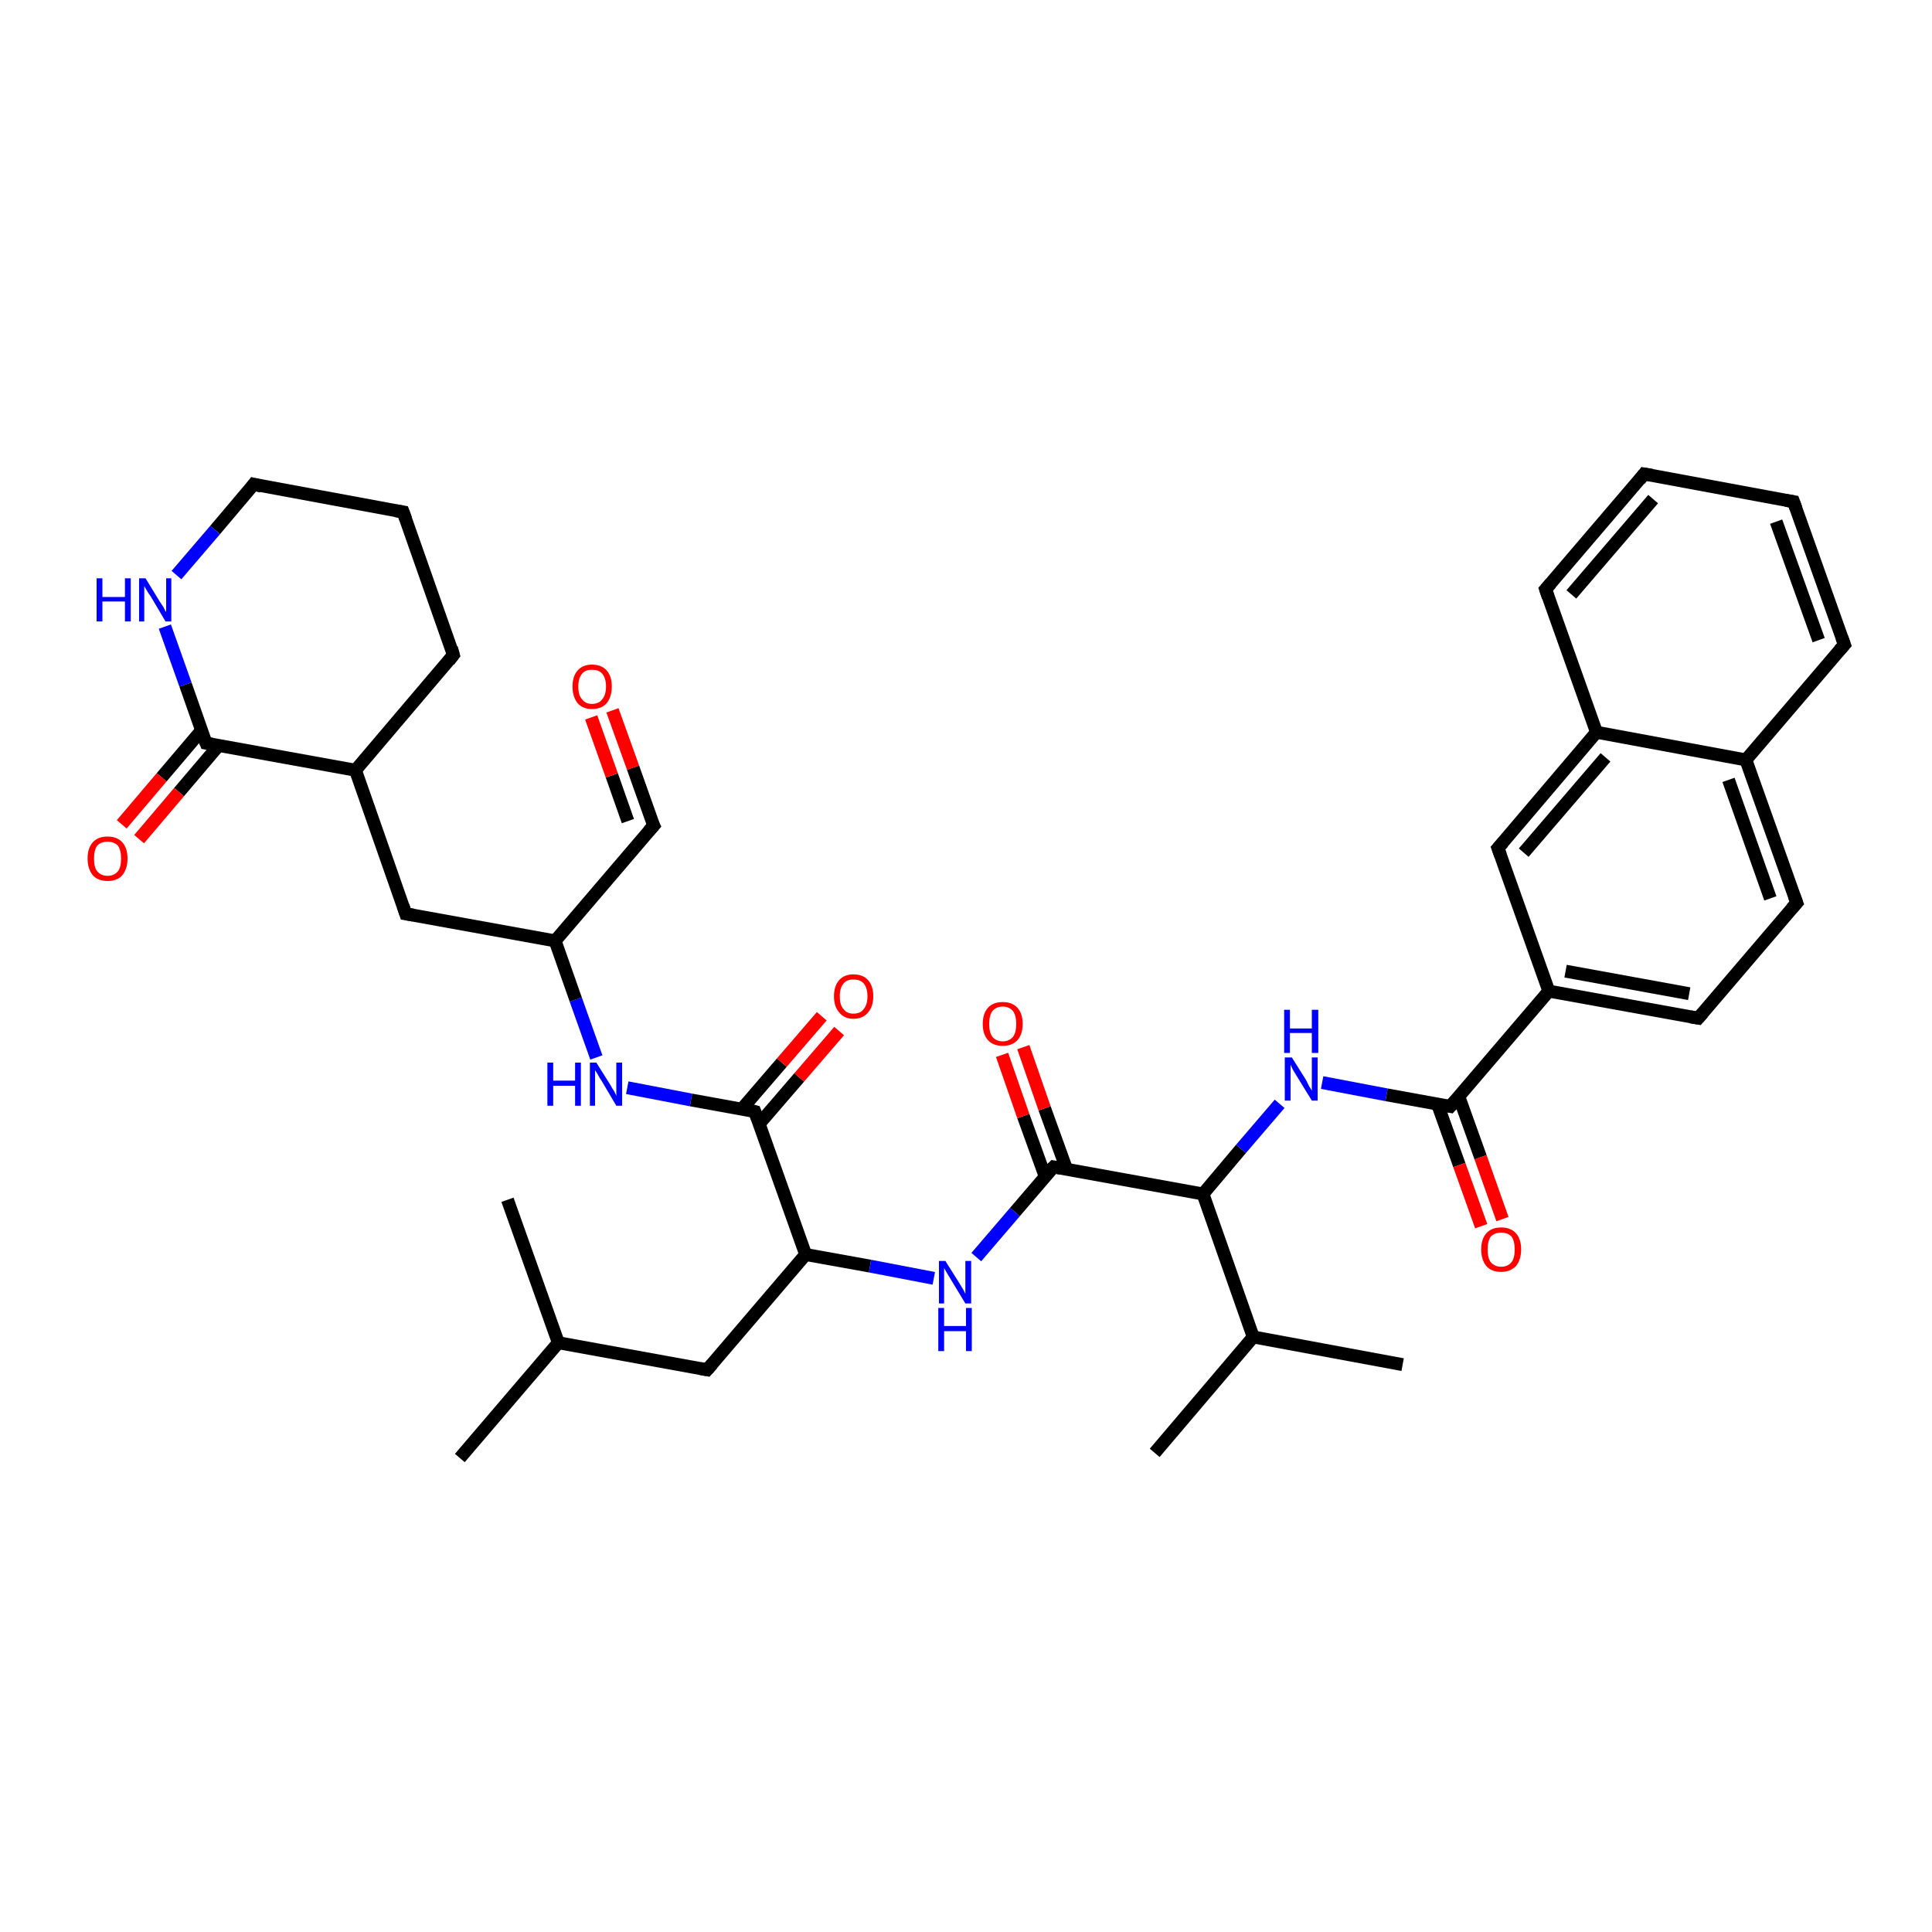 <?xml version='1.0' encoding='iso-8859-1'?>
<svg version='1.1' baseProfile='full'
              xmlns='http://www.w3.org/2000/svg'
                      xmlns:rdkit='http://www.rdkit.org/xml'
                      xmlns:xlink='http://www.w3.org/1999/xlink'
                  xml:space='preserve'
width='300px' height='300px' viewBox='0 0 300 300'>
<!-- END OF HEADER -->
<rect style='opacity:1.0;fill:#FFFFFF;stroke:none' width='300.0' height='300.0' x='0.0' y='0.0'> </rect>
<path class='bond-0 atom-0 atom-1' d='M 71.4,226.4 L 86.7,208.5' style='fill:none;fill-rule:evenodd;stroke:#000000;stroke-width:2.0px;stroke-linecap:butt;stroke-linejoin:miter;stroke-opacity:1' />
<path class='bond-1 atom-1 atom-2' d='M 86.7,208.5 L 78.8,186.3' style='fill:none;fill-rule:evenodd;stroke:#000000;stroke-width:2.0px;stroke-linecap:butt;stroke-linejoin:miter;stroke-opacity:1' />
<path class='bond-2 atom-1 atom-3' d='M 86.7,208.5 L 109.8,212.7' style='fill:none;fill-rule:evenodd;stroke:#000000;stroke-width:2.0px;stroke-linecap:butt;stroke-linejoin:miter;stroke-opacity:1' />
<path class='bond-3 atom-3 atom-4' d='M 109.8,212.7 L 125.1,194.8' style='fill:none;fill-rule:evenodd;stroke:#000000;stroke-width:2.0px;stroke-linecap:butt;stroke-linejoin:miter;stroke-opacity:1' />
<path class='bond-4 atom-4 atom-5' d='M 125.1,194.8 L 135.1,196.6' style='fill:none;fill-rule:evenodd;stroke:#000000;stroke-width:2.0px;stroke-linecap:butt;stroke-linejoin:miter;stroke-opacity:1' />
<path class='bond-4 atom-4 atom-5' d='M 135.1,196.6 L 145.0,198.5' style='fill:none;fill-rule:evenodd;stroke:#0000FF;stroke-width:2.0px;stroke-linecap:butt;stroke-linejoin:miter;stroke-opacity:1' />
<path class='bond-5 atom-5 atom-6' d='M 151.6,195.2 L 157.6,188.2' style='fill:none;fill-rule:evenodd;stroke:#0000FF;stroke-width:2.0px;stroke-linecap:butt;stroke-linejoin:miter;stroke-opacity:1' />
<path class='bond-5 atom-5 atom-6' d='M 157.6,188.2 L 163.6,181.2' style='fill:none;fill-rule:evenodd;stroke:#000000;stroke-width:2.0px;stroke-linecap:butt;stroke-linejoin:miter;stroke-opacity:1' />
<path class='bond-6 atom-6 atom-7' d='M 165.6,181.5 L 162.2,172.1' style='fill:none;fill-rule:evenodd;stroke:#000000;stroke-width:2.0px;stroke-linecap:butt;stroke-linejoin:miter;stroke-opacity:1' />
<path class='bond-6 atom-6 atom-7' d='M 162.2,172.1 L 158.9,162.6' style='fill:none;fill-rule:evenodd;stroke:#FF0000;stroke-width:2.0px;stroke-linecap:butt;stroke-linejoin:miter;stroke-opacity:1' />
<path class='bond-6 atom-6 atom-7' d='M 162.3,182.7 L 158.9,173.3' style='fill:none;fill-rule:evenodd;stroke:#000000;stroke-width:2.0px;stroke-linecap:butt;stroke-linejoin:miter;stroke-opacity:1' />
<path class='bond-6 atom-6 atom-7' d='M 158.9,173.3 L 155.6,163.8' style='fill:none;fill-rule:evenodd;stroke:#FF0000;stroke-width:2.0px;stroke-linecap:butt;stroke-linejoin:miter;stroke-opacity:1' />
<path class='bond-7 atom-6 atom-8' d='M 163.6,181.2 L 186.8,185.4' style='fill:none;fill-rule:evenodd;stroke:#000000;stroke-width:2.0px;stroke-linecap:butt;stroke-linejoin:miter;stroke-opacity:1' />
<path class='bond-8 atom-8 atom-9' d='M 186.8,185.4 L 192.7,178.4' style='fill:none;fill-rule:evenodd;stroke:#000000;stroke-width:2.0px;stroke-linecap:butt;stroke-linejoin:miter;stroke-opacity:1' />
<path class='bond-8 atom-8 atom-9' d='M 192.7,178.4 L 198.7,171.4' style='fill:none;fill-rule:evenodd;stroke:#0000FF;stroke-width:2.0px;stroke-linecap:butt;stroke-linejoin:miter;stroke-opacity:1' />
<path class='bond-9 atom-9 atom-10' d='M 205.3,168.1 L 215.3,170.0' style='fill:none;fill-rule:evenodd;stroke:#0000FF;stroke-width:2.0px;stroke-linecap:butt;stroke-linejoin:miter;stroke-opacity:1' />
<path class='bond-9 atom-9 atom-10' d='M 215.3,170.0 L 225.2,171.8' style='fill:none;fill-rule:evenodd;stroke:#000000;stroke-width:2.0px;stroke-linecap:butt;stroke-linejoin:miter;stroke-opacity:1' />
<path class='bond-10 atom-10 atom-11' d='M 223.2,171.4 L 226.6,180.9' style='fill:none;fill-rule:evenodd;stroke:#000000;stroke-width:2.0px;stroke-linecap:butt;stroke-linejoin:miter;stroke-opacity:1' />
<path class='bond-10 atom-10 atom-11' d='M 226.6,180.9 L 230.0,190.4' style='fill:none;fill-rule:evenodd;stroke:#FF0000;stroke-width:2.0px;stroke-linecap:butt;stroke-linejoin:miter;stroke-opacity:1' />
<path class='bond-10 atom-10 atom-11' d='M 226.5,170.2 L 229.9,179.7' style='fill:none;fill-rule:evenodd;stroke:#000000;stroke-width:2.0px;stroke-linecap:butt;stroke-linejoin:miter;stroke-opacity:1' />
<path class='bond-10 atom-10 atom-11' d='M 229.9,179.7 L 233.3,189.3' style='fill:none;fill-rule:evenodd;stroke:#FF0000;stroke-width:2.0px;stroke-linecap:butt;stroke-linejoin:miter;stroke-opacity:1' />
<path class='bond-11 atom-10 atom-12' d='M 225.2,171.8 L 240.5,153.9' style='fill:none;fill-rule:evenodd;stroke:#000000;stroke-width:2.0px;stroke-linecap:butt;stroke-linejoin:miter;stroke-opacity:1' />
<path class='bond-12 atom-12 atom-13' d='M 240.5,153.9 L 263.7,158.1' style='fill:none;fill-rule:evenodd;stroke:#000000;stroke-width:2.0px;stroke-linecap:butt;stroke-linejoin:miter;stroke-opacity:1' />
<path class='bond-12 atom-12 atom-13' d='M 243.1,150.8 L 262.3,154.3' style='fill:none;fill-rule:evenodd;stroke:#000000;stroke-width:2.0px;stroke-linecap:butt;stroke-linejoin:miter;stroke-opacity:1' />
<path class='bond-13 atom-13 atom-14' d='M 263.7,158.1 L 279.0,140.2' style='fill:none;fill-rule:evenodd;stroke:#000000;stroke-width:2.0px;stroke-linecap:butt;stroke-linejoin:miter;stroke-opacity:1' />
<path class='bond-14 atom-14 atom-15' d='M 279.0,140.2 L 271.1,118.0' style='fill:none;fill-rule:evenodd;stroke:#000000;stroke-width:2.0px;stroke-linecap:butt;stroke-linejoin:miter;stroke-opacity:1' />
<path class='bond-14 atom-14 atom-15' d='M 274.9,139.5 L 268.4,121.1' style='fill:none;fill-rule:evenodd;stroke:#000000;stroke-width:2.0px;stroke-linecap:butt;stroke-linejoin:miter;stroke-opacity:1' />
<path class='bond-15 atom-15 atom-16' d='M 271.1,118.0 L 286.4,100.1' style='fill:none;fill-rule:evenodd;stroke:#000000;stroke-width:2.0px;stroke-linecap:butt;stroke-linejoin:miter;stroke-opacity:1' />
<path class='bond-16 atom-16 atom-17' d='M 286.4,100.1 L 278.5,77.9' style='fill:none;fill-rule:evenodd;stroke:#000000;stroke-width:2.0px;stroke-linecap:butt;stroke-linejoin:miter;stroke-opacity:1' />
<path class='bond-16 atom-16 atom-17' d='M 282.4,99.4 L 275.8,81.0' style='fill:none;fill-rule:evenodd;stroke:#000000;stroke-width:2.0px;stroke-linecap:butt;stroke-linejoin:miter;stroke-opacity:1' />
<path class='bond-17 atom-17 atom-18' d='M 278.5,77.9 L 255.3,73.6' style='fill:none;fill-rule:evenodd;stroke:#000000;stroke-width:2.0px;stroke-linecap:butt;stroke-linejoin:miter;stroke-opacity:1' />
<path class='bond-18 atom-18 atom-19' d='M 255.3,73.6 L 240.0,91.5' style='fill:none;fill-rule:evenodd;stroke:#000000;stroke-width:2.0px;stroke-linecap:butt;stroke-linejoin:miter;stroke-opacity:1' />
<path class='bond-18 atom-18 atom-19' d='M 256.7,77.5 L 244.0,92.3' style='fill:none;fill-rule:evenodd;stroke:#000000;stroke-width:2.0px;stroke-linecap:butt;stroke-linejoin:miter;stroke-opacity:1' />
<path class='bond-19 atom-19 atom-20' d='M 240.0,91.5 L 247.9,113.7' style='fill:none;fill-rule:evenodd;stroke:#000000;stroke-width:2.0px;stroke-linecap:butt;stroke-linejoin:miter;stroke-opacity:1' />
<path class='bond-20 atom-20 atom-21' d='M 247.9,113.7 L 232.6,131.7' style='fill:none;fill-rule:evenodd;stroke:#000000;stroke-width:2.0px;stroke-linecap:butt;stroke-linejoin:miter;stroke-opacity:1' />
<path class='bond-20 atom-20 atom-21' d='M 249.3,117.6 L 236.6,132.4' style='fill:none;fill-rule:evenodd;stroke:#000000;stroke-width:2.0px;stroke-linecap:butt;stroke-linejoin:miter;stroke-opacity:1' />
<path class='bond-21 atom-8 atom-22' d='M 186.8,185.4 L 194.6,207.6' style='fill:none;fill-rule:evenodd;stroke:#000000;stroke-width:2.0px;stroke-linecap:butt;stroke-linejoin:miter;stroke-opacity:1' />
<path class='bond-22 atom-22 atom-23' d='M 194.6,207.6 L 179.3,225.6' style='fill:none;fill-rule:evenodd;stroke:#000000;stroke-width:2.0px;stroke-linecap:butt;stroke-linejoin:miter;stroke-opacity:1' />
<path class='bond-23 atom-22 atom-24' d='M 194.6,207.6 L 217.8,211.9' style='fill:none;fill-rule:evenodd;stroke:#000000;stroke-width:2.0px;stroke-linecap:butt;stroke-linejoin:miter;stroke-opacity:1' />
<path class='bond-24 atom-4 atom-25' d='M 125.1,194.8 L 117.2,172.6' style='fill:none;fill-rule:evenodd;stroke:#000000;stroke-width:2.0px;stroke-linecap:butt;stroke-linejoin:miter;stroke-opacity:1' />
<path class='bond-25 atom-25 atom-26' d='M 117.9,174.5 L 124.1,167.3' style='fill:none;fill-rule:evenodd;stroke:#000000;stroke-width:2.0px;stroke-linecap:butt;stroke-linejoin:miter;stroke-opacity:1' />
<path class='bond-25 atom-25 atom-26' d='M 124.1,167.3 L 130.3,160.1' style='fill:none;fill-rule:evenodd;stroke:#FF0000;stroke-width:2.0px;stroke-linecap:butt;stroke-linejoin:miter;stroke-opacity:1' />
<path class='bond-25 atom-25 atom-26' d='M 115.2,172.2 L 121.4,165.0' style='fill:none;fill-rule:evenodd;stroke:#000000;stroke-width:2.0px;stroke-linecap:butt;stroke-linejoin:miter;stroke-opacity:1' />
<path class='bond-25 atom-25 atom-26' d='M 121.4,165.0 L 127.6,157.8' style='fill:none;fill-rule:evenodd;stroke:#FF0000;stroke-width:2.0px;stroke-linecap:butt;stroke-linejoin:miter;stroke-opacity:1' />
<path class='bond-26 atom-25 atom-27' d='M 117.2,172.6 L 107.3,170.8' style='fill:none;fill-rule:evenodd;stroke:#000000;stroke-width:2.0px;stroke-linecap:butt;stroke-linejoin:miter;stroke-opacity:1' />
<path class='bond-26 atom-25 atom-27' d='M 107.3,170.8 L 97.4,168.9' style='fill:none;fill-rule:evenodd;stroke:#0000FF;stroke-width:2.0px;stroke-linecap:butt;stroke-linejoin:miter;stroke-opacity:1' />
<path class='bond-27 atom-27 atom-28' d='M 92.6,164.2 L 89.4,155.2' style='fill:none;fill-rule:evenodd;stroke:#0000FF;stroke-width:2.0px;stroke-linecap:butt;stroke-linejoin:miter;stroke-opacity:1' />
<path class='bond-27 atom-27 atom-28' d='M 89.4,155.2 L 86.2,146.1' style='fill:none;fill-rule:evenodd;stroke:#000000;stroke-width:2.0px;stroke-linecap:butt;stroke-linejoin:miter;stroke-opacity:1' />
<path class='bond-28 atom-28 atom-29' d='M 86.2,146.1 L 63.0,141.9' style='fill:none;fill-rule:evenodd;stroke:#000000;stroke-width:2.0px;stroke-linecap:butt;stroke-linejoin:miter;stroke-opacity:1' />
<path class='bond-29 atom-29 atom-30' d='M 63.0,141.9 L 55.2,119.6' style='fill:none;fill-rule:evenodd;stroke:#000000;stroke-width:2.0px;stroke-linecap:butt;stroke-linejoin:miter;stroke-opacity:1' />
<path class='bond-30 atom-30 atom-31' d='M 55.2,119.6 L 70.4,101.7' style='fill:none;fill-rule:evenodd;stroke:#000000;stroke-width:2.0px;stroke-linecap:butt;stroke-linejoin:miter;stroke-opacity:1' />
<path class='bond-31 atom-31 atom-32' d='M 70.4,101.7 L 62.6,79.5' style='fill:none;fill-rule:evenodd;stroke:#000000;stroke-width:2.0px;stroke-linecap:butt;stroke-linejoin:miter;stroke-opacity:1' />
<path class='bond-32 atom-32 atom-33' d='M 62.6,79.5 L 39.4,75.2' style='fill:none;fill-rule:evenodd;stroke:#000000;stroke-width:2.0px;stroke-linecap:butt;stroke-linejoin:miter;stroke-opacity:1' />
<path class='bond-33 atom-33 atom-34' d='M 39.4,75.2 L 33.4,82.3' style='fill:none;fill-rule:evenodd;stroke:#000000;stroke-width:2.0px;stroke-linecap:butt;stroke-linejoin:miter;stroke-opacity:1' />
<path class='bond-33 atom-33 atom-34' d='M 33.4,82.3 L 27.4,89.3' style='fill:none;fill-rule:evenodd;stroke:#0000FF;stroke-width:2.0px;stroke-linecap:butt;stroke-linejoin:miter;stroke-opacity:1' />
<path class='bond-34 atom-34 atom-35' d='M 25.6,97.3 L 28.8,106.3' style='fill:none;fill-rule:evenodd;stroke:#0000FF;stroke-width:2.0px;stroke-linecap:butt;stroke-linejoin:miter;stroke-opacity:1' />
<path class='bond-34 atom-34 atom-35' d='M 28.8,106.3 L 32.0,115.4' style='fill:none;fill-rule:evenodd;stroke:#000000;stroke-width:2.0px;stroke-linecap:butt;stroke-linejoin:miter;stroke-opacity:1' />
<path class='bond-35 atom-35 atom-36' d='M 31.3,113.4 L 25.1,120.7' style='fill:none;fill-rule:evenodd;stroke:#000000;stroke-width:2.0px;stroke-linecap:butt;stroke-linejoin:miter;stroke-opacity:1' />
<path class='bond-35 atom-35 atom-36' d='M 25.1,120.7 L 18.9,128.0' style='fill:none;fill-rule:evenodd;stroke:#FF0000;stroke-width:2.0px;stroke-linecap:butt;stroke-linejoin:miter;stroke-opacity:1' />
<path class='bond-35 atom-35 atom-36' d='M 34.0,115.7 L 27.8,123.0' style='fill:none;fill-rule:evenodd;stroke:#000000;stroke-width:2.0px;stroke-linecap:butt;stroke-linejoin:miter;stroke-opacity:1' />
<path class='bond-35 atom-35 atom-36' d='M 27.8,123.0 L 21.6,130.3' style='fill:none;fill-rule:evenodd;stroke:#FF0000;stroke-width:2.0px;stroke-linecap:butt;stroke-linejoin:miter;stroke-opacity:1' />
<path class='bond-36 atom-28 atom-37' d='M 86.2,146.1 L 101.5,128.2' style='fill:none;fill-rule:evenodd;stroke:#000000;stroke-width:2.0px;stroke-linecap:butt;stroke-linejoin:miter;stroke-opacity:1' />
<path class='bond-37 atom-37 atom-38' d='M 101.5,128.2 L 98.3,119.2' style='fill:none;fill-rule:evenodd;stroke:#000000;stroke-width:2.0px;stroke-linecap:butt;stroke-linejoin:miter;stroke-opacity:1' />
<path class='bond-37 atom-37 atom-38' d='M 98.3,119.2 L 95.1,110.3' style='fill:none;fill-rule:evenodd;stroke:#FF0000;stroke-width:2.0px;stroke-linecap:butt;stroke-linejoin:miter;stroke-opacity:1' />
<path class='bond-37 atom-37 atom-38' d='M 97.5,127.5 L 95.0,120.4' style='fill:none;fill-rule:evenodd;stroke:#000000;stroke-width:2.0px;stroke-linecap:butt;stroke-linejoin:miter;stroke-opacity:1' />
<path class='bond-37 atom-37 atom-38' d='M 95.0,120.4 L 91.8,111.4' style='fill:none;fill-rule:evenodd;stroke:#FF0000;stroke-width:2.0px;stroke-linecap:butt;stroke-linejoin:miter;stroke-opacity:1' />
<path class='bond-38 atom-21 atom-12' d='M 232.6,131.7 L 240.5,153.9' style='fill:none;fill-rule:evenodd;stroke:#000000;stroke-width:2.0px;stroke-linecap:butt;stroke-linejoin:miter;stroke-opacity:1' />
<path class='bond-39 atom-20 atom-15' d='M 247.9,113.7 L 271.1,118.0' style='fill:none;fill-rule:evenodd;stroke:#000000;stroke-width:2.0px;stroke-linecap:butt;stroke-linejoin:miter;stroke-opacity:1' />
<path class='bond-40 atom-35 atom-30' d='M 32.0,115.4 L 55.2,119.6' style='fill:none;fill-rule:evenodd;stroke:#000000;stroke-width:2.0px;stroke-linecap:butt;stroke-linejoin:miter;stroke-opacity:1' />
<path d='M 108.7,212.5 L 109.8,212.7 L 110.6,211.8' style='fill:none;stroke:#000000;stroke-width:2.0px;stroke-linecap:butt;stroke-linejoin:miter;stroke-opacity:1;' />
<path d='M 163.3,181.5 L 163.6,181.2 L 164.7,181.4' style='fill:none;stroke:#000000;stroke-width:2.0px;stroke-linecap:butt;stroke-linejoin:miter;stroke-opacity:1;' />
<path d='M 224.7,171.7 L 225.2,171.8 L 226.0,170.9' style='fill:none;stroke:#000000;stroke-width:2.0px;stroke-linecap:butt;stroke-linejoin:miter;stroke-opacity:1;' />
<path d='M 262.5,157.9 L 263.7,158.1 L 264.4,157.3' style='fill:none;stroke:#000000;stroke-width:2.0px;stroke-linecap:butt;stroke-linejoin:miter;stroke-opacity:1;' />
<path d='M 278.2,141.1 L 279.0,140.2 L 278.6,139.1' style='fill:none;stroke:#000000;stroke-width:2.0px;stroke-linecap:butt;stroke-linejoin:miter;stroke-opacity:1;' />
<path d='M 285.6,101.0 L 286.4,100.1 L 286.0,99.0' style='fill:none;stroke:#000000;stroke-width:2.0px;stroke-linecap:butt;stroke-linejoin:miter;stroke-opacity:1;' />
<path d='M 278.9,79.0 L 278.5,77.9 L 277.3,77.7' style='fill:none;stroke:#000000;stroke-width:2.0px;stroke-linecap:butt;stroke-linejoin:miter;stroke-opacity:1;' />
<path d='M 256.5,73.8 L 255.3,73.6 L 254.6,74.5' style='fill:none;stroke:#000000;stroke-width:2.0px;stroke-linecap:butt;stroke-linejoin:miter;stroke-opacity:1;' />
<path d='M 240.8,90.6 L 240.0,91.5 L 240.4,92.7' style='fill:none;stroke:#000000;stroke-width:2.0px;stroke-linecap:butt;stroke-linejoin:miter;stroke-opacity:1;' />
<path d='M 233.4,130.8 L 232.6,131.7 L 233.0,132.8' style='fill:none;stroke:#000000;stroke-width:2.0px;stroke-linecap:butt;stroke-linejoin:miter;stroke-opacity:1;' />
<path d='M 117.6,173.7 L 117.2,172.6 L 116.8,172.5' style='fill:none;stroke:#000000;stroke-width:2.0px;stroke-linecap:butt;stroke-linejoin:miter;stroke-opacity:1;' />
<path d='M 64.2,142.1 L 63.0,141.9 L 62.6,140.7' style='fill:none;stroke:#000000;stroke-width:2.0px;stroke-linecap:butt;stroke-linejoin:miter;stroke-opacity:1;' />
<path d='M 69.7,102.6 L 70.4,101.7 L 70.1,100.6' style='fill:none;stroke:#000000;stroke-width:2.0px;stroke-linecap:butt;stroke-linejoin:miter;stroke-opacity:1;' />
<path d='M 63.0,80.6 L 62.6,79.5 L 61.4,79.3' style='fill:none;stroke:#000000;stroke-width:2.0px;stroke-linecap:butt;stroke-linejoin:miter;stroke-opacity:1;' />
<path d='M 40.6,75.5 L 39.4,75.2 L 39.1,75.6' style='fill:none;stroke:#000000;stroke-width:2.0px;stroke-linecap:butt;stroke-linejoin:miter;stroke-opacity:1;' />
<path d='M 31.8,114.9 L 32.0,115.4 L 33.1,115.6' style='fill:none;stroke:#000000;stroke-width:2.0px;stroke-linecap:butt;stroke-linejoin:miter;stroke-opacity:1;' />
<path d='M 100.7,129.1 L 101.5,128.2 L 101.3,127.8' style='fill:none;stroke:#000000;stroke-width:2.0px;stroke-linecap:butt;stroke-linejoin:miter;stroke-opacity:1;' />
<path class='atom-5' d='M 146.8 195.8
L 149.0 199.3
Q 149.2 199.6, 149.6 200.3
Q 149.9 200.9, 149.9 200.9
L 149.9 195.8
L 150.8 195.8
L 150.8 202.4
L 149.9 202.4
L 147.6 198.6
Q 147.3 198.1, 147.0 197.6
Q 146.7 197.1, 146.6 196.9
L 146.6 202.4
L 145.8 202.4
L 145.8 195.8
L 146.8 195.8
' fill='#0000FF'/>
<path class='atom-5' d='M 145.7 203.1
L 146.6 203.1
L 146.6 205.9
L 150.0 205.9
L 150.0 203.1
L 150.9 203.1
L 150.9 209.8
L 150.0 209.8
L 150.0 206.7
L 146.6 206.7
L 146.6 209.8
L 145.7 209.8
L 145.7 203.1
' fill='#0000FF'/>
<path class='atom-7' d='M 152.6 159.0
Q 152.6 157.4, 153.4 156.5
Q 154.2 155.6, 155.7 155.6
Q 157.2 155.6, 158.0 156.5
Q 158.8 157.4, 158.8 159.0
Q 158.8 160.6, 158.0 161.5
Q 157.2 162.4, 155.7 162.4
Q 154.2 162.4, 153.4 161.5
Q 152.6 160.6, 152.6 159.0
M 155.7 161.7
Q 156.7 161.7, 157.3 161.0
Q 157.8 160.3, 157.8 159.0
Q 157.8 157.7, 157.3 157.0
Q 156.7 156.3, 155.7 156.3
Q 154.7 156.3, 154.1 157.0
Q 153.6 157.7, 153.6 159.0
Q 153.6 160.3, 154.1 161.0
Q 154.7 161.7, 155.7 161.7
' fill='#FF0000'/>
<path class='atom-9' d='M 200.6 164.2
L 202.8 167.7
Q 203.0 168.1, 203.3 168.7
Q 203.7 169.3, 203.7 169.4
L 203.7 164.2
L 204.6 164.2
L 204.6 170.9
L 203.7 170.9
L 201.3 167.0
Q 201.0 166.5, 200.7 166.0
Q 200.5 165.5, 200.4 165.3
L 200.4 170.9
L 199.5 170.9
L 199.5 164.2
L 200.6 164.2
' fill='#0000FF'/>
<path class='atom-9' d='M 199.4 156.8
L 200.3 156.8
L 200.3 159.7
L 203.7 159.7
L 203.7 156.8
L 204.7 156.8
L 204.7 163.5
L 203.7 163.5
L 203.7 160.4
L 200.3 160.4
L 200.3 163.5
L 199.4 163.5
L 199.4 156.8
' fill='#0000FF'/>
<path class='atom-11' d='M 230.0 194.0
Q 230.0 192.4, 230.8 191.5
Q 231.6 190.6, 233.1 190.6
Q 234.6 190.6, 235.4 191.5
Q 236.2 192.4, 236.2 194.0
Q 236.2 195.6, 235.4 196.6
Q 234.5 197.5, 233.1 197.5
Q 231.6 197.5, 230.8 196.6
Q 230.0 195.6, 230.0 194.0
M 233.1 196.7
Q 234.1 196.7, 234.7 196.0
Q 235.2 195.4, 235.2 194.0
Q 235.2 192.7, 234.7 192.0
Q 234.1 191.4, 233.1 191.4
Q 232.1 191.4, 231.5 192.0
Q 231.0 192.7, 231.0 194.0
Q 231.0 195.4, 231.5 196.0
Q 232.1 196.7, 233.1 196.7
' fill='#FF0000'/>
<path class='atom-26' d='M 129.5 154.7
Q 129.5 153.1, 130.3 152.2
Q 131.1 151.3, 132.5 151.3
Q 134.0 151.3, 134.8 152.2
Q 135.6 153.1, 135.6 154.7
Q 135.6 156.3, 134.8 157.2
Q 134.0 158.2, 132.5 158.2
Q 131.1 158.2, 130.3 157.2
Q 129.5 156.3, 129.5 154.7
M 132.5 157.4
Q 133.6 157.4, 134.1 156.7
Q 134.7 156.0, 134.7 154.7
Q 134.7 153.4, 134.1 152.7
Q 133.6 152.1, 132.5 152.1
Q 131.5 152.1, 131.0 152.7
Q 130.4 153.4, 130.4 154.7
Q 130.4 156.1, 131.0 156.7
Q 131.5 157.4, 132.5 157.4
' fill='#FF0000'/>
<path class='atom-27' d='M 85.0 165.0
L 85.9 165.0
L 85.9 167.8
L 89.3 167.8
L 89.3 165.0
L 90.2 165.0
L 90.2 171.7
L 89.3 171.7
L 89.3 168.6
L 85.9 168.6
L 85.9 171.7
L 85.0 171.7
L 85.0 165.0
' fill='#0000FF'/>
<path class='atom-27' d='M 92.6 165.0
L 94.8 168.5
Q 95.0 168.9, 95.4 169.5
Q 95.7 170.1, 95.7 170.2
L 95.7 165.0
L 96.6 165.0
L 96.6 171.7
L 95.7 171.7
L 93.4 167.8
Q 93.1 167.4, 92.8 166.8
Q 92.5 166.3, 92.4 166.2
L 92.4 171.7
L 91.6 171.7
L 91.6 165.0
L 92.6 165.0
' fill='#0000FF'/>
<path class='atom-34' d='M 15.0 89.8
L 15.9 89.8
L 15.9 92.7
L 19.4 92.7
L 19.4 89.8
L 20.3 89.8
L 20.3 96.5
L 19.4 96.5
L 19.4 93.4
L 15.9 93.4
L 15.9 96.5
L 15.0 96.5
L 15.0 89.8
' fill='#0000FF'/>
<path class='atom-34' d='M 22.6 89.8
L 24.8 93.4
Q 25.0 93.7, 25.4 94.3
Q 25.7 95.0, 25.8 95.0
L 25.8 89.8
L 26.6 89.8
L 26.6 96.5
L 25.7 96.5
L 23.4 92.6
Q 23.1 92.2, 22.8 91.7
Q 22.5 91.2, 22.4 91.0
L 22.4 96.5
L 21.6 96.5
L 21.6 89.8
L 22.6 89.8
' fill='#0000FF'/>
<path class='atom-36' d='M 13.6 133.3
Q 13.6 131.7, 14.4 130.8
Q 15.2 129.9, 16.7 129.9
Q 18.2 129.9, 19.0 130.8
Q 19.8 131.7, 19.8 133.3
Q 19.8 134.9, 19.0 135.9
Q 18.2 136.8, 16.7 136.8
Q 15.2 136.8, 14.4 135.9
Q 13.6 134.9, 13.6 133.3
M 16.7 136.0
Q 17.7 136.0, 18.3 135.3
Q 18.8 134.7, 18.8 133.3
Q 18.8 132.0, 18.3 131.3
Q 17.7 130.7, 16.7 130.7
Q 15.7 130.7, 15.1 131.3
Q 14.6 132.0, 14.6 133.3
Q 14.6 134.7, 15.1 135.3
Q 15.7 136.0, 16.7 136.0
' fill='#FF0000'/>
<path class='atom-38' d='M 88.9 106.6
Q 88.9 105.0, 89.7 104.1
Q 90.5 103.2, 91.9 103.2
Q 93.4 103.2, 94.2 104.1
Q 95.0 105.0, 95.0 106.6
Q 95.0 108.2, 94.2 109.2
Q 93.4 110.1, 91.9 110.1
Q 90.5 110.1, 89.7 109.2
Q 88.9 108.2, 88.9 106.6
M 91.9 109.3
Q 93.0 109.3, 93.5 108.6
Q 94.1 107.9, 94.1 106.6
Q 94.1 105.3, 93.5 104.6
Q 93.0 104.0, 91.9 104.0
Q 90.9 104.0, 90.4 104.6
Q 89.8 105.3, 89.8 106.6
Q 89.8 108.0, 90.4 108.6
Q 90.9 109.3, 91.9 109.3
' fill='#FF0000'/>
</svg>
